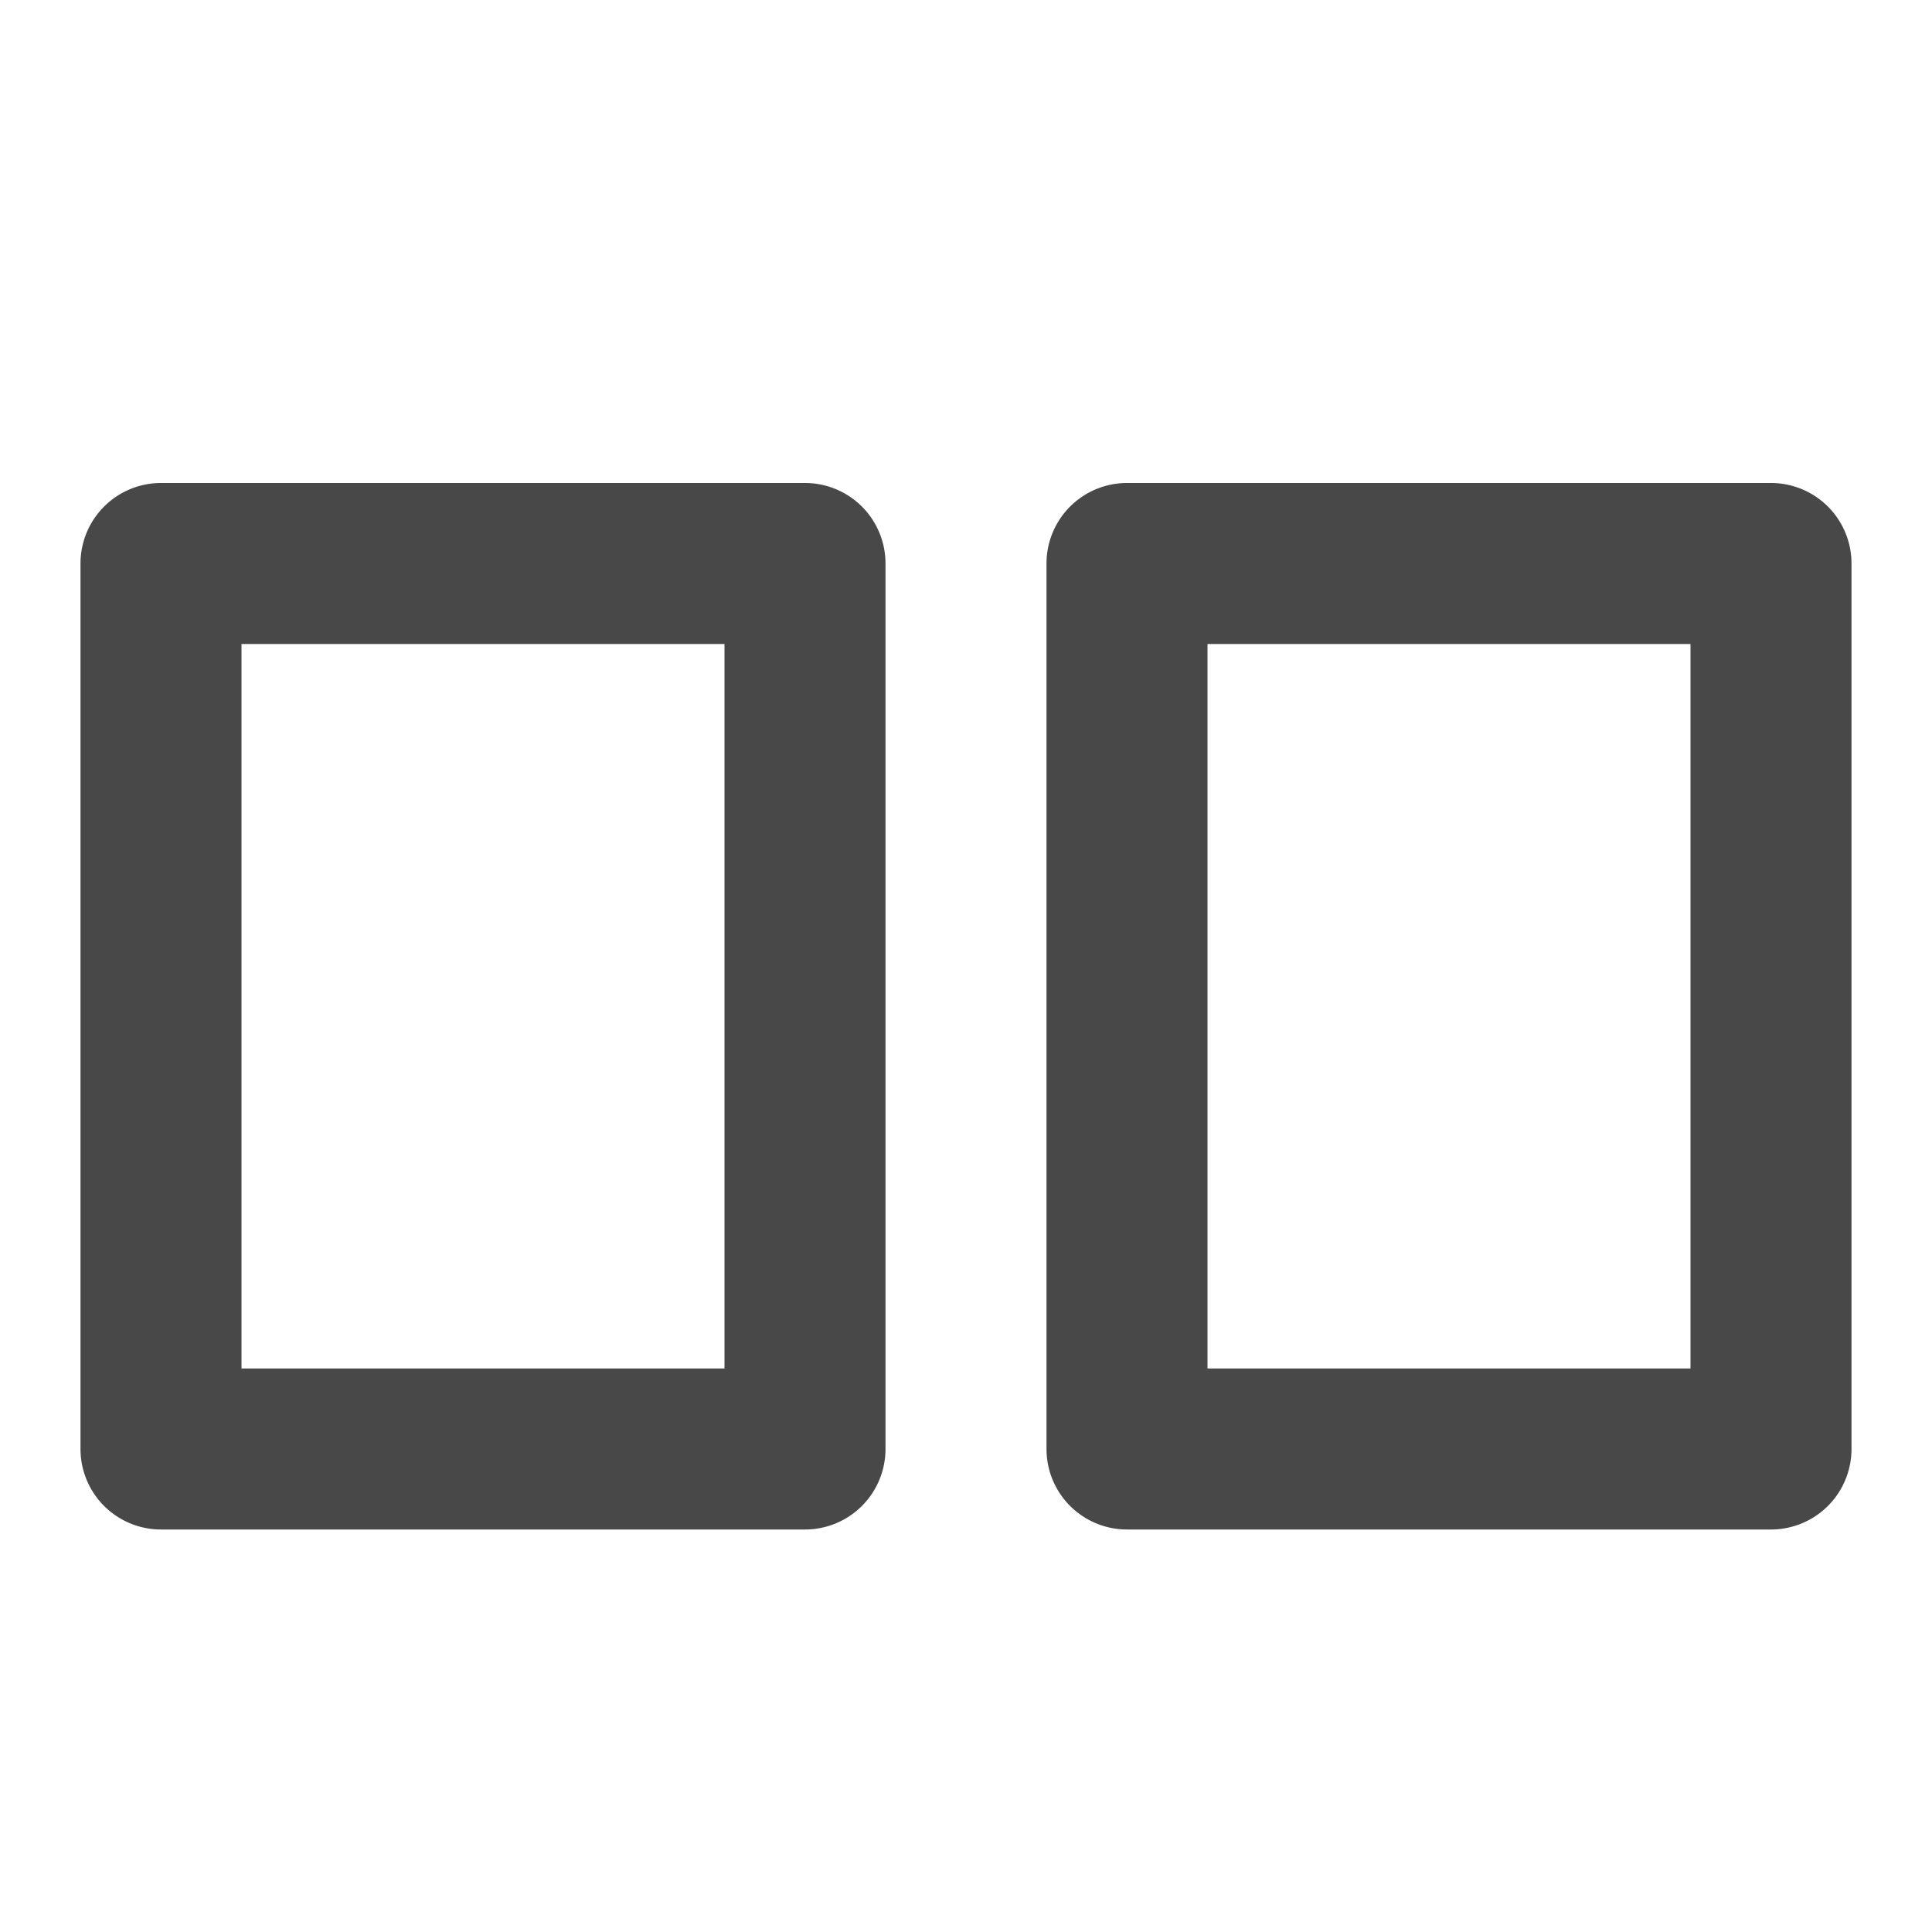 <svg xmlns="http://www.w3.org/2000/svg" viewBox="0 0 24 24">
  <defs>
    <style id="current-color-scheme" type="text/css">
      .ColorScheme-Text { color: #484848 }
    </style>
  </defs>
  <g class="ColorScheme-Text" style="fill:currentColor">
    <path d="m 2,6 a 1,1 0 0 0 -1,1 v 11 a 1,1 0 0 0 1,1 h 8 a 1,1 0 0 0 1,-1 v -11 a 1,1 0 0 0 -1,-1 z
             m 1,2 h 6 v 9 h -6"/>
    <path d="m 14,6 a 1,1 0 0 0 -1,1 v 11 a 1,1 0 0 0 1,1 h 8 a 1,1 0 0 0 1,-1 v -11 a 1,1 0 0 0 -1,-1 z
             m 1,2 h 6 v 9 h -6"/>
  </g>
</svg>
